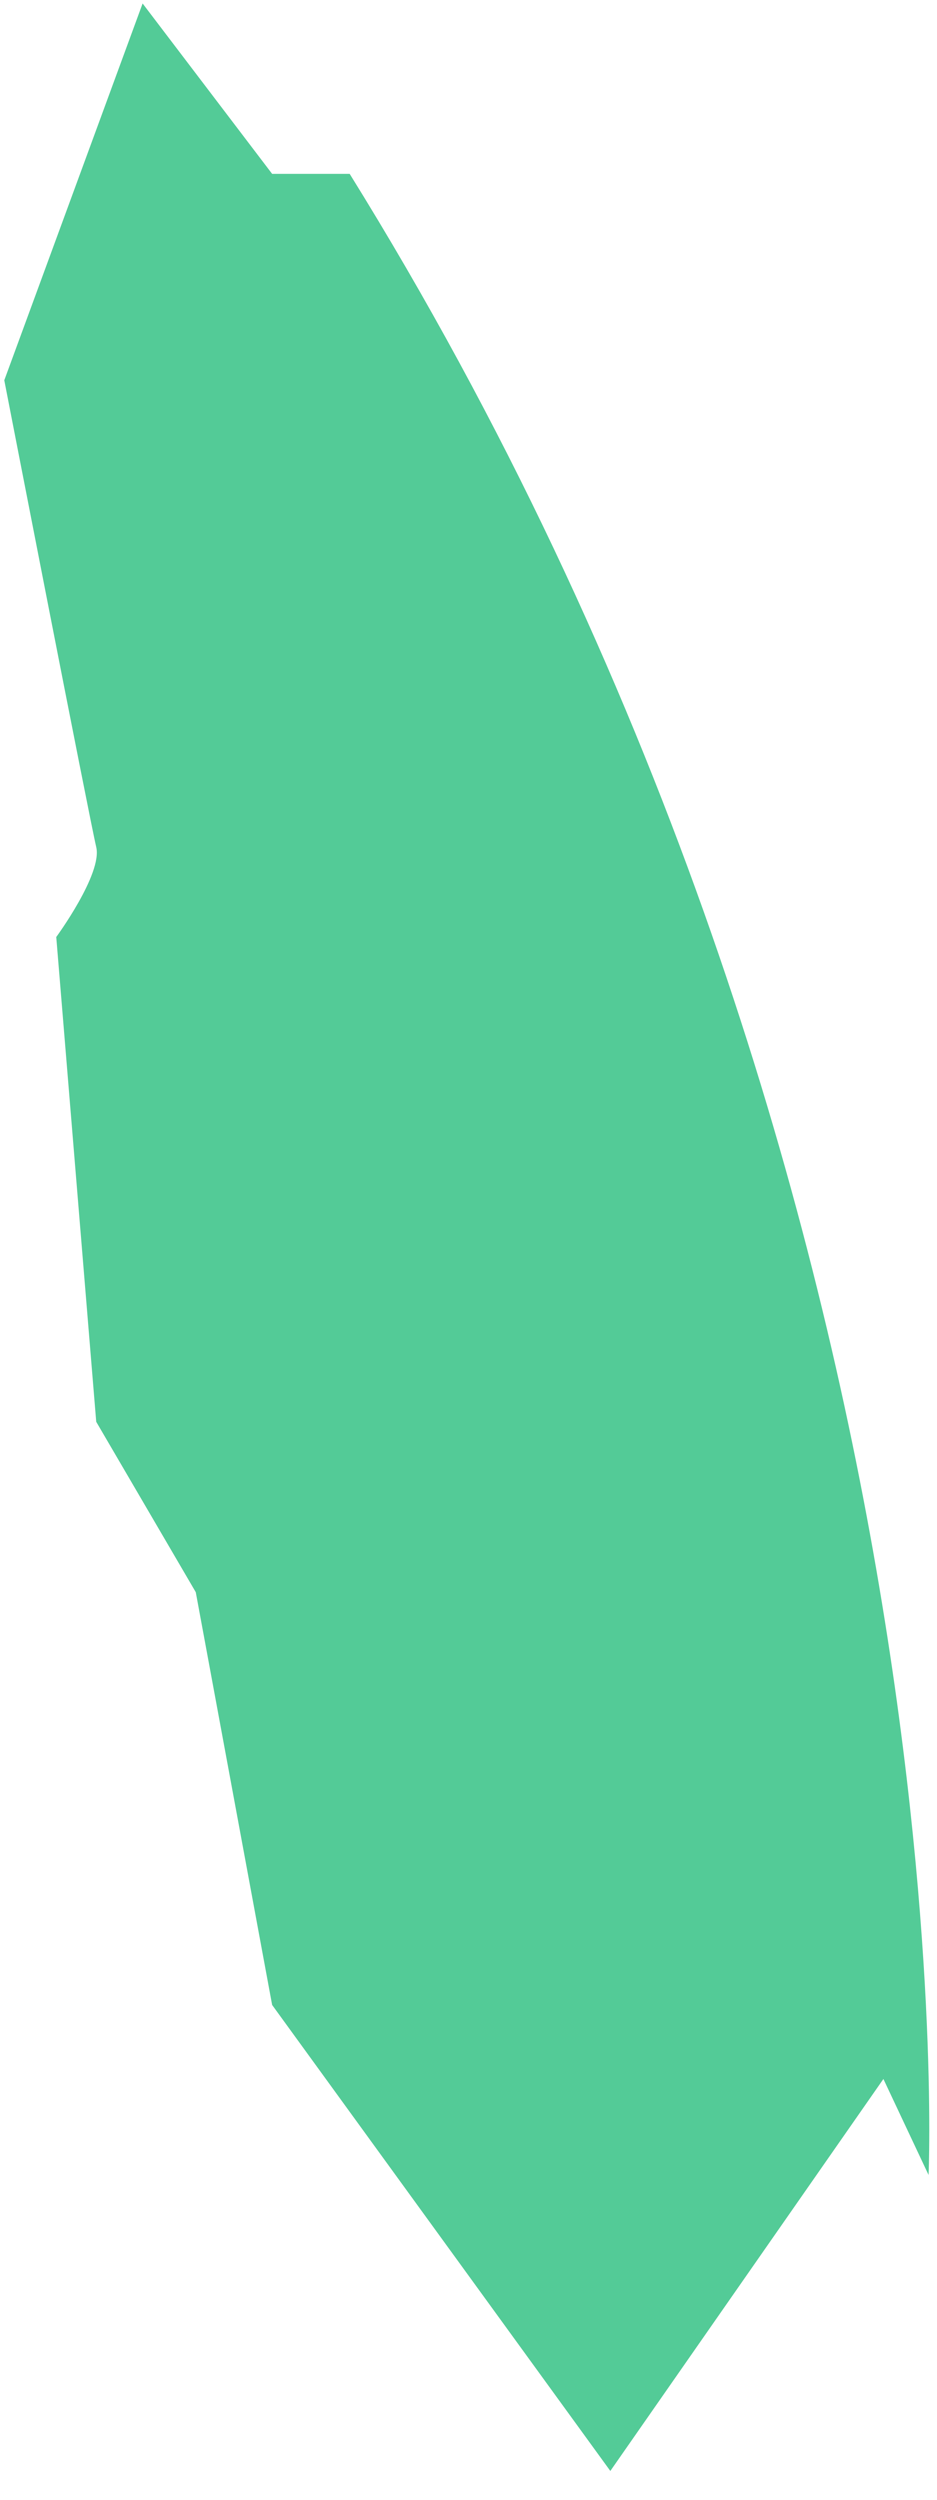 <svg width="30" height="80" viewBox="0 0 30 80" fill="none" xmlns="http://www.w3.org/2000/svg">
<path opacity="0.7" d="M11.196 5.564H8.713L4.566 0.111L0.137 12.169C0.137 12.169 2.876 26.249 3.081 27.107C3.285 27.964 1.801 29.986 1.801 29.986L3.081 45.5L6.268 50.953L8.713 64.162L19.541 79.075L28.284 66.531L29.73 69.603C29.73 69.603 31.177 37.743 11.196 5.564Z" fill="#0AB56B"/>
</svg>
